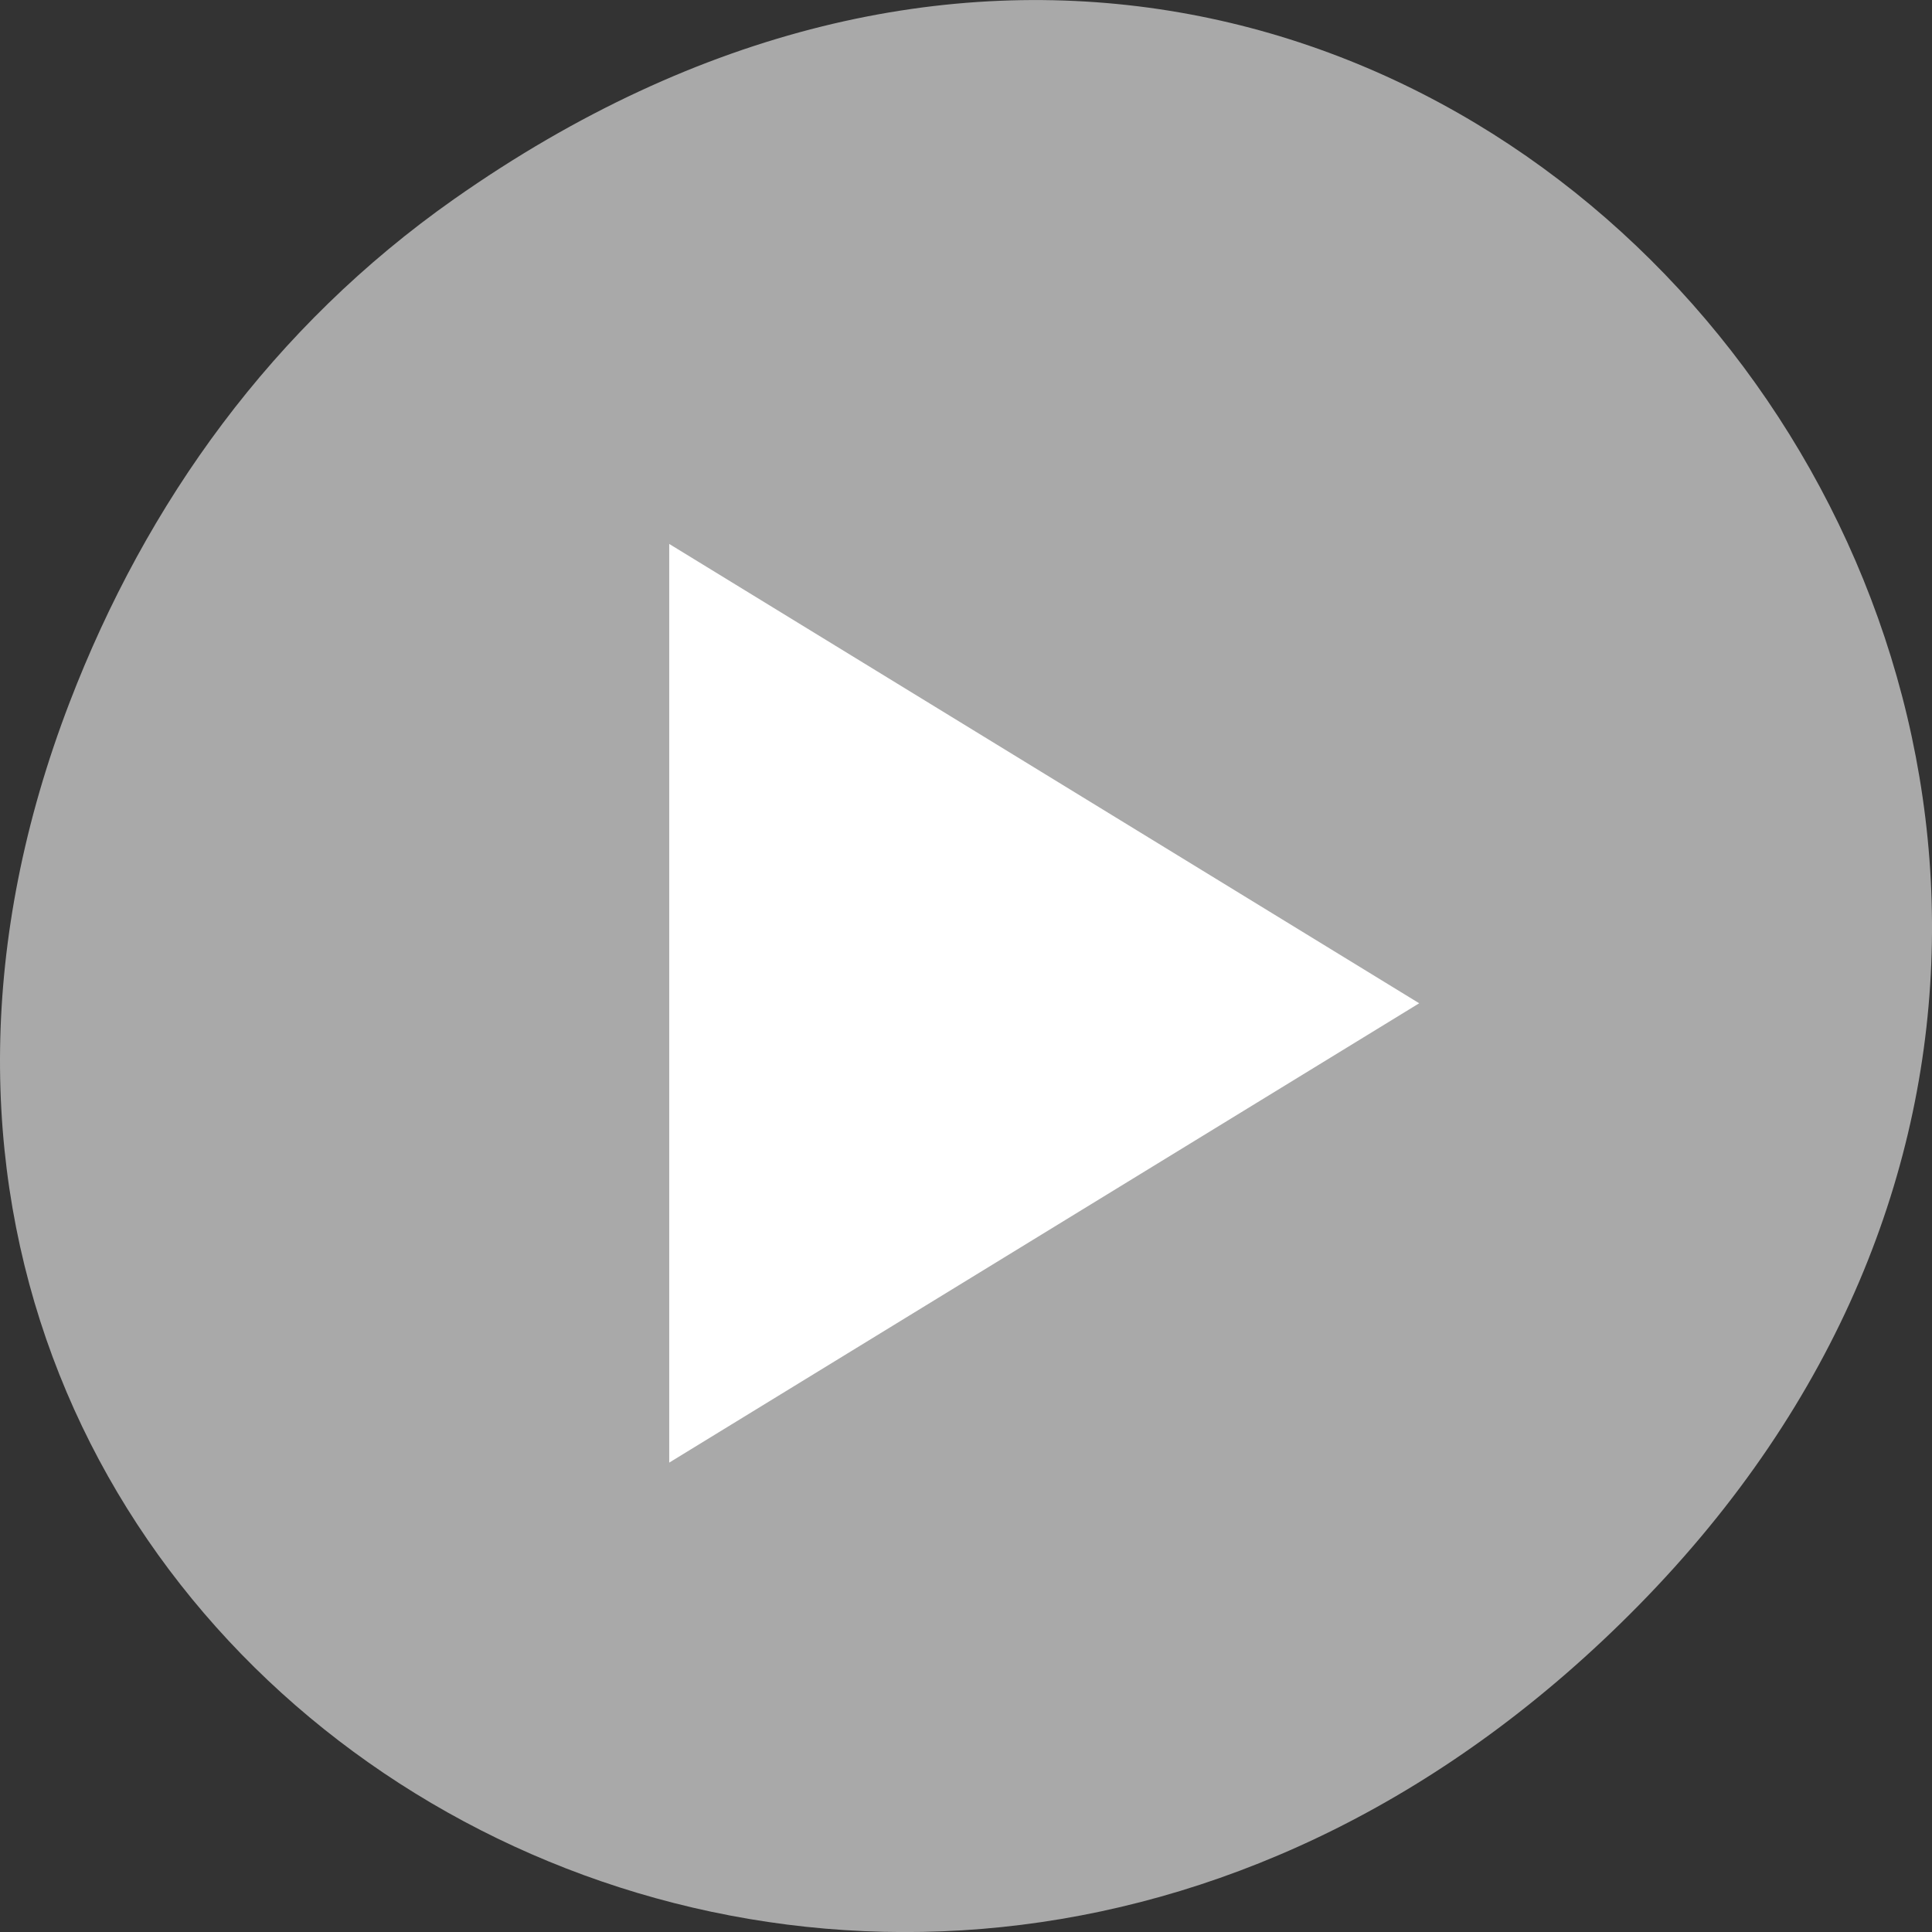 <?xml version="1.0" encoding="UTF-8" standalone="no"?>
<svg
   xmlns:dc="http://purl.org/dc/elements/1.1/"
   xmlns:cc="http://creativecommons.org/ns#"
   xmlns:rdf="http://www.w3.org/1999/02/22-rdf-syntax-ns#"
   xmlns:svg="http://www.w3.org/2000/svg"
   xmlns="http://www.w3.org/2000/svg"
   xmlns:sodipodi="http://sodipodi.sourceforge.net/DTD/sodipodi-0.dtd"
   xmlns:inkscape="http://www.inkscape.org/namespaces/inkscape"
   viewBox="0 0 256 256"
   id="svg2"
   version="1.1"
   inkscape:version="0.91 r13725"
   sodipodi:docname="pan-end.svg">
  <rect x="0" y="0" width="256" height="256" fill="#333333" stroke="none"/>
  <sodipodi:namedview
     pagecolor="#ffffff"
     bordercolor="#666666"
     borderopacity="1"
     objecttolerance="10"
     gridtolerance="10"
     guidetolerance="10"
     inkscape:pageopacity="0"
     inkscape:pageshadow="2"
     inkscape:window-width="1280"
     inkscape:window-height="910"
     id="namedview28"
     showgrid="false"
     inkscape:zoom="0.921875"
     inkscape:cx="128"
     inkscape:cy="128"
     inkscape:window-x="0"
     inkscape:window-y="25"
     inkscape:window-maximized="1"
     inkscape:current-layer="g22" />
  <defs
     id="defs4">
    <clipPath
       id="clipPath6">
      <path
         d="m 171 132 h 54.625 v 24 h -54.625"
         id="path8" />
    </clipPath>
    <clipPath
       id="clipPath10">
      <path
         d="m 148 97 h 77.63 v 24 h -77.62"
         id="path12" />
    </clipPath>
    <clipPath
       id="clipPath14">
      <path
         d="m 27.707 56.824 h 82.29 v 139.69 h -82.29"
         id="path16" />
    </clipPath>
    <clipPath
       id="clipPath18">
      <path
         d="m 74 56.824 h 129 v 139.69 h -129"
         id="path20" />
    </clipPath>
  </defs>
  <g
     transform="translate(0 -796.36)"
     id="g22">
    <path
       d="m 60.17 822.74 c 130.93 -92.05 263.6 77.948 156.91 186.39 -100.51 102.17 -256.68 7.449 -207.86 -119.69 10.185 -26.526 26.914 -49.802 50.948 -66.7 z"
       style="fill:#a9a9a9;color:#000;fill-opacity:1"
       id="path24" />
    <path
       d="m 498 135 l -5 5 l -5 -5 z"
       transform="matrix(0 12.173 19.875 0 -2594.45 -5071.99)"
       style="fill:#fff;enable-background:new"
       id="path26" />
  </g>
</svg>
